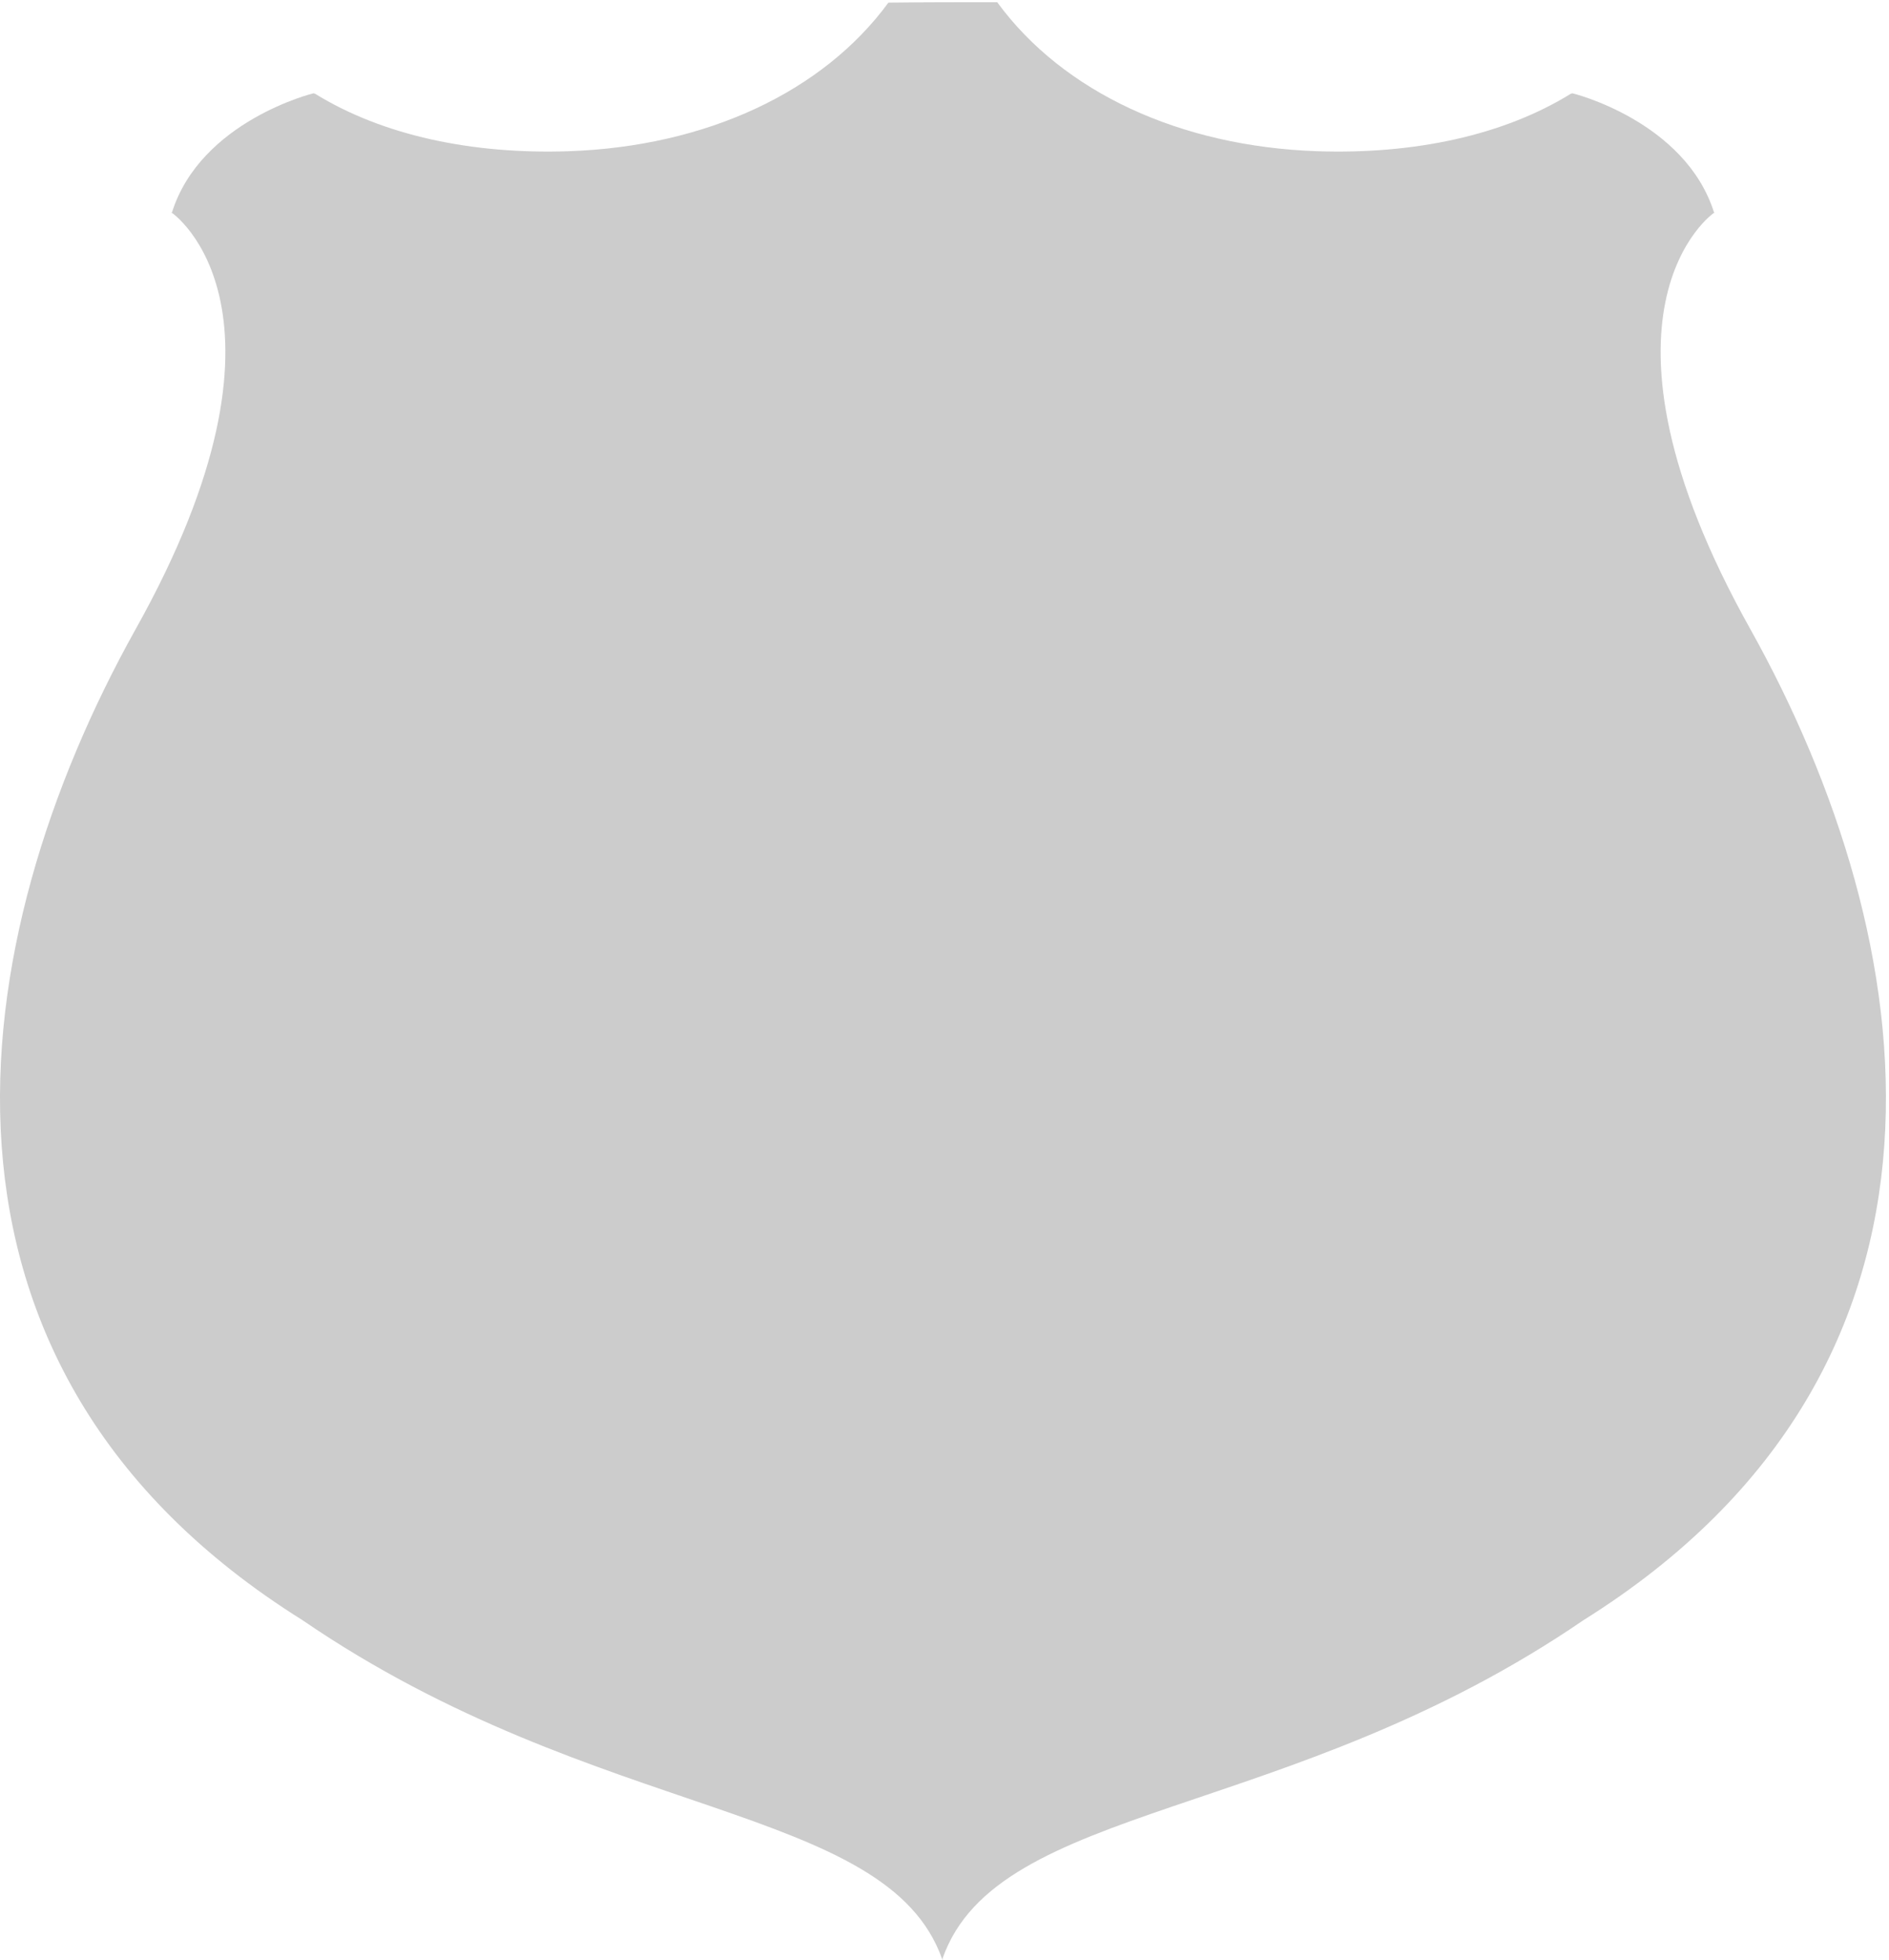<?xml version="1.0" encoding="UTF-8" standalone="no"?>
<svg width="477px" height="495px" viewBox="0 0 477 495" version="1.1" xmlns="http://www.w3.org/2000/svg" xmlns:xlink="http://www.w3.org/1999/xlink" xmlns:sketch="http://www.bohemiancoding.com/sketch/ns">
    <!-- Generator: Sketch 3.4.1 (15681) - http://www.bohemiancoding.com/sketch -->
    <title>shape-5</title>
    <desc>Created with Sketch.</desc>
    <defs></defs>
    <g id="Badge-Studio" stroke="none" stroke-width="1" fill="none" fill-rule="evenodd" sketch:type="MSPage">
        <g id="Shapes" sketch:type="MSArtboardGroup" transform="translate(-13, -2)" fill="#CCCCCC">
            <g id="shape-5" sketch:type="MSLayerGroup" transform="translate(12, 2)">
                <path d="M443.095,159.062 C398.122,78.809 433.601,53.651 434.019,53.624 C433.951,53.651 433.896,53.651 433.821,53.651 C426.505,30.514 397.992,23.501 397.992,23.549 C397.896,23.597 397.827,23.645 397.718,23.699 C397.718,23.699 397.718,23.645 397.697,23.645 C380.615,34.234 357.951,39.008 333.642,38.186 C298.937,36.994 269.451,23.247 252.889,0.665 C252.889,0.61 252.862,0.583 252.862,0.555 C243.697,0.555 234.526,0.555 225.334,0.665 C208.786,23.247 179.286,36.994 144.608,38.186 C120.273,39.008 97.636,34.234 80.519,23.645 L80.519,23.699 C80.423,23.645 80.321,23.597 80.225,23.549 C80.245,23.501 51.69,30.514 44.423,53.651 C44.348,53.651 44.273,53.651 44.19,53.624 C44.642,53.651 80.122,78.809 35.149,159.062 C-8.371,237.158 -25.364,344.843 77.368,409.11 C151.903,460.172 224.958,455.192 238.923,494.747 C238.944,494.843 238.999,494.891 239.026,495.001 L239.026,494.501 C252.992,454.946 326.314,460.145 400.868,409.11 C503.553,344.843 486.615,237.131 443.095,159.062" id="Fill-1" sketch:type="MSShapeGroup"></path>
            </g>
        </g>
    </g>
</svg>